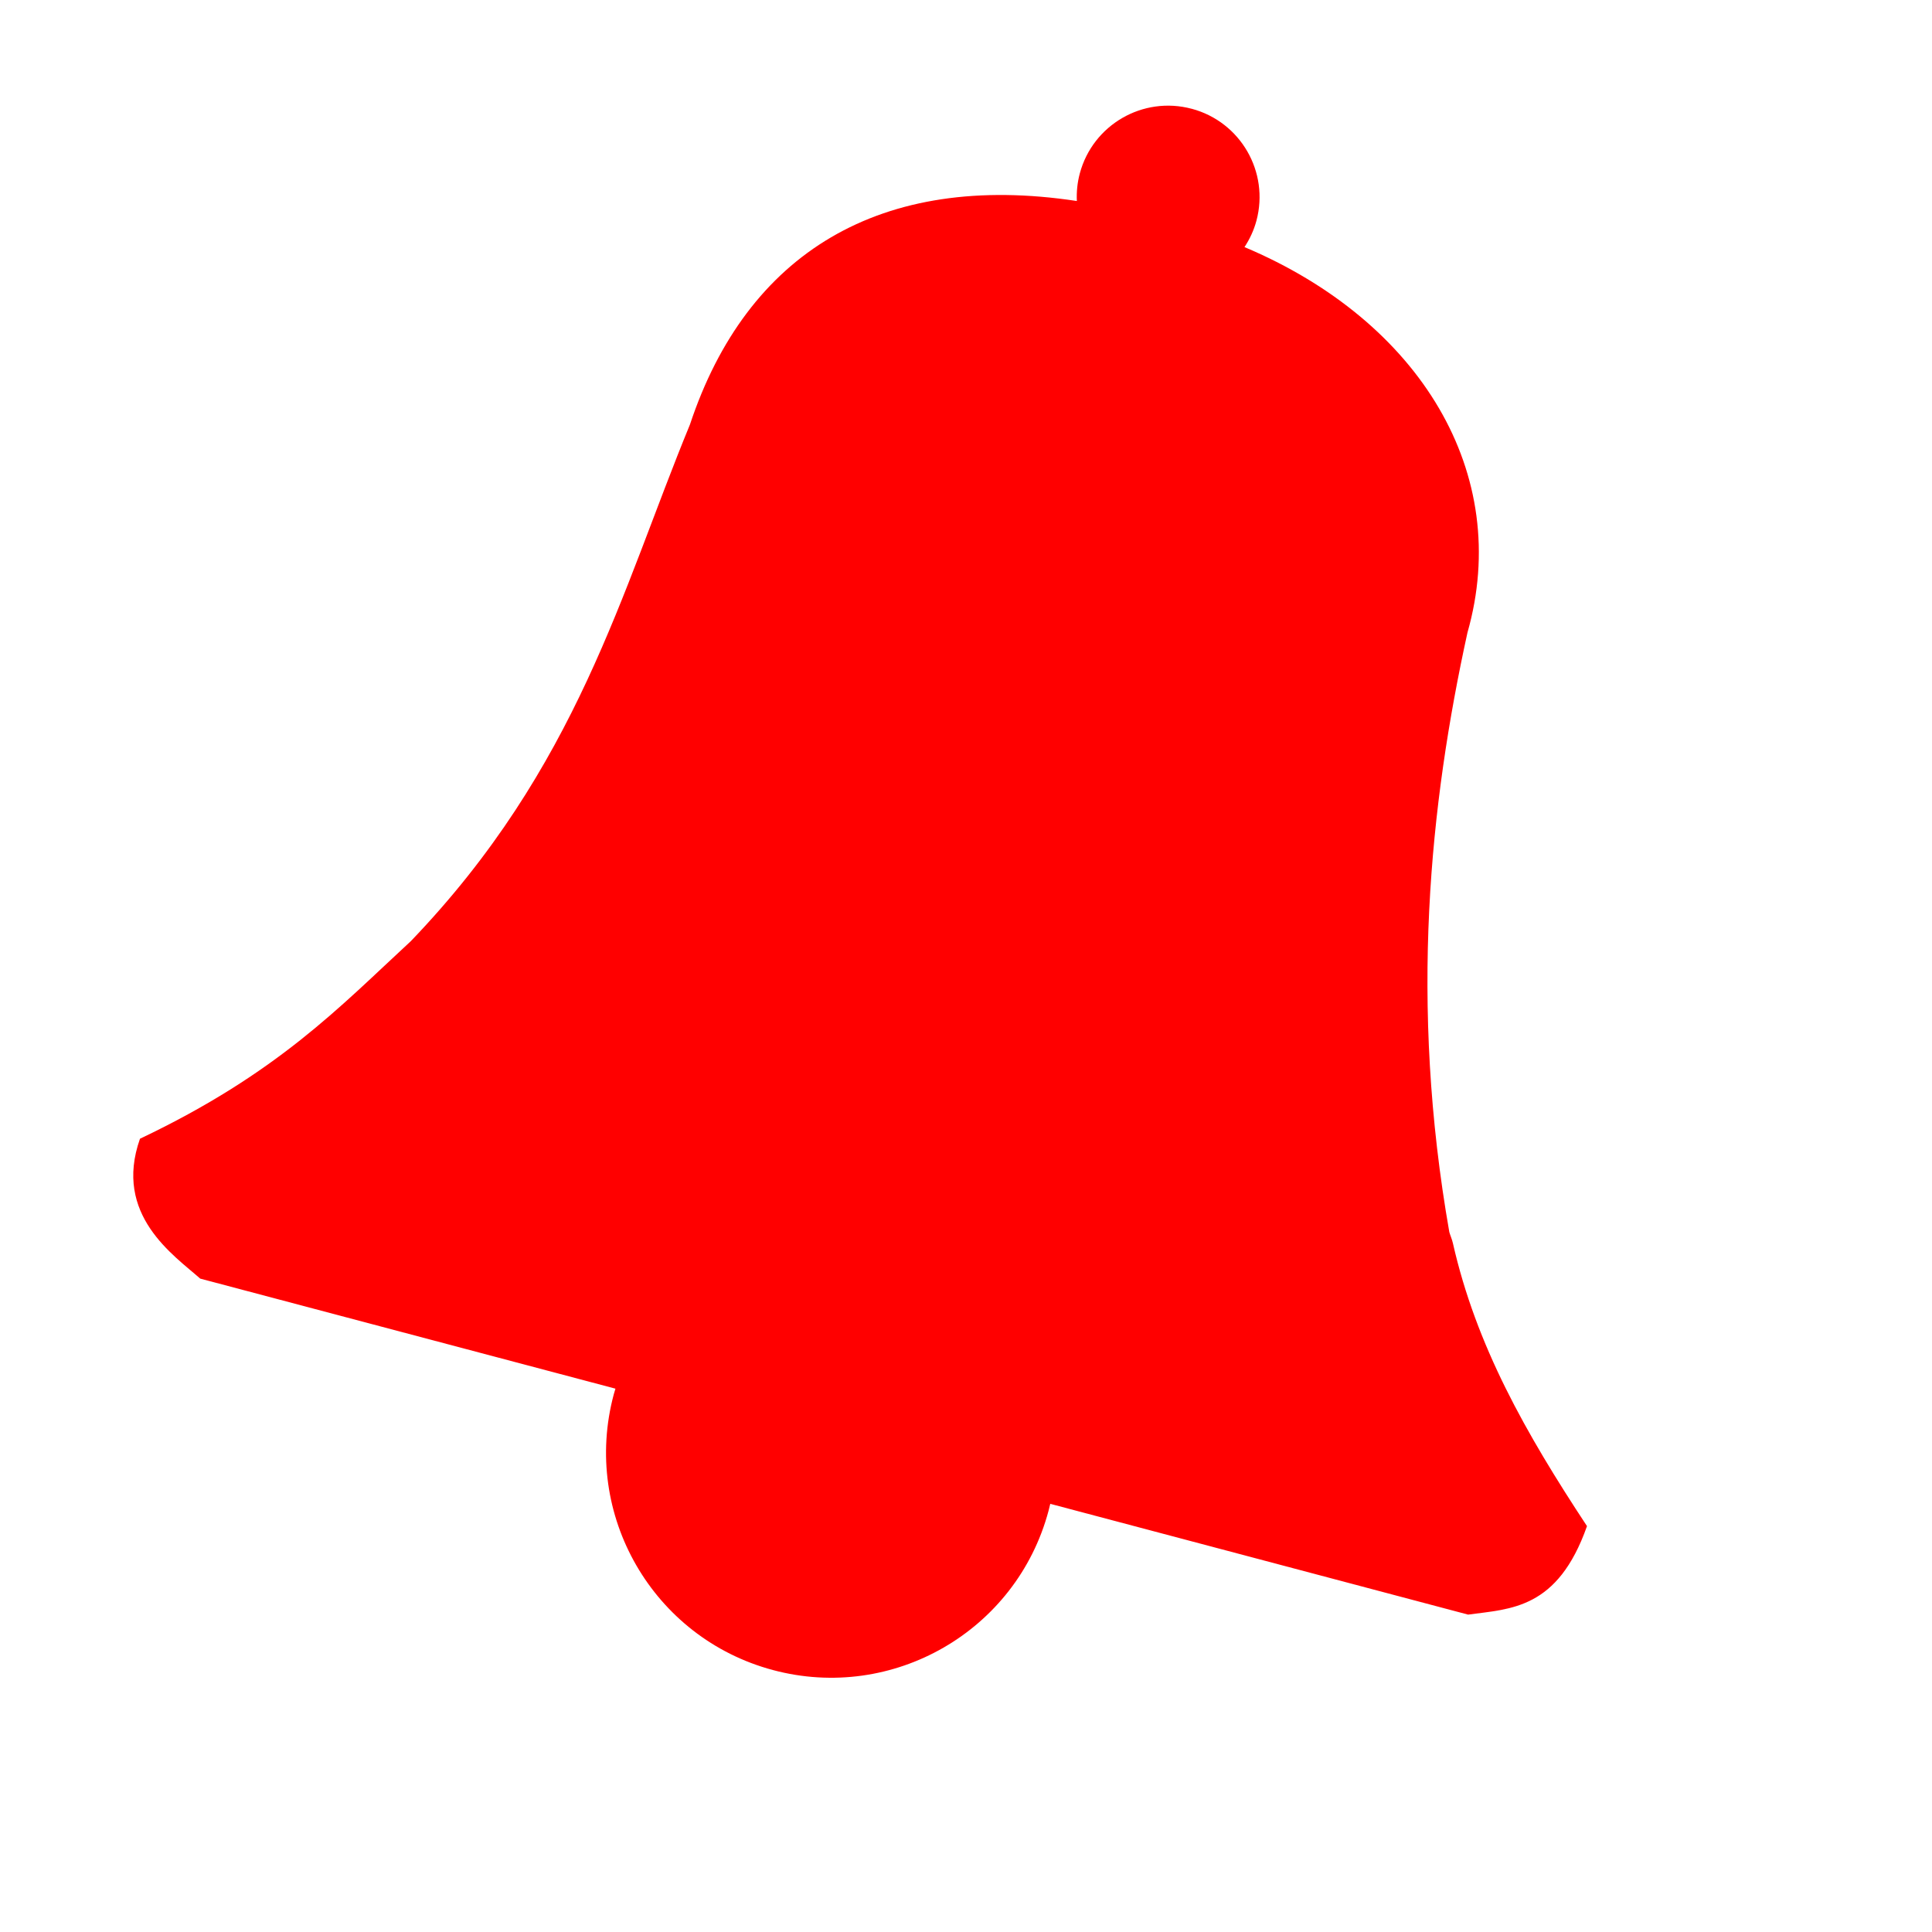 <?xml version="1.0" encoding="UTF-8" standalone="no"?>
<svg xmlns:dc="http://purl.org/dc/elements/1.1/" xmlns:cc="http://creativecommons.org/ns#" xmlns:rdf="http://www.w3.org/1999/02/22-rdf-syntax-ns#" xmlns:svg="http://www.w3.org/2000/svg" xmlns="http://www.w3.org/2000/svg" xmlns:sodipodi="http://sodipodi.sourceforge.net/DTD/sodipodi-0.dtd" xmlns:inkscape="http://www.inkscape.org/namespaces/inkscape" height="512" viewBox="0 0 512 512" width="512" version="1.1" id="svg2" inkscape:version="0.91 r" sodipodi:docname="cs-notifications.svg">
<defs id="defs16" />
<sodipodi:namedview pagecolor="#ffffff" bordercolor="#666666" borderopacity="1" objecttolerance="10" gridtolerance="10" guidetolerance="10" inkscape:pageopacity="0" inkscape:pageshadow="2" inkscape:window-width="640" inkscape:window-height="480" id="namedview14" showgrid="false" inkscape:zoom="0.4609375" inkscape:cx="218.0339" inkscape:cy="256" inkscape:window-x="0" inkscape:window-y="0" inkscape:window-maximized="0" inkscape:current-layer="svg2" />
<g id="g20" font-family="Gentium Book Basic" font-size="208.33" word-spacing="0" letter-spacing="0" />
<path id="path30" d="m 315.823,28.832 c -12.921,-3.462 -26.201,4.205 -29.663,17.126 -0.657,2.452 -0.888,4.905 -0.785,7.312 -52.033,-7.899 -87.443,13.789 -102.527,59.228 -18.199,44.169 -29.757,90.84 -73.928,136.87 -18.948,17.516 -35.334,35.059 -71.825,52.409 -7.137,20.225 9.032,30.907 15.963,37.069 L 163.098,368.009 c -0.151,0.509 -0.309,1.01 -0.448,1.524 -8.525,31.817 10.356,64.527 42.172,73.044 31.817,8.525 64.527,-10.356 73.046,-42.172 0.168,-0.626 0.317,-1.248 0.463,-1.874 l 110.724,29.356 c 11.296,-1.539 23.737,-1.376 31.514,-23.448 -16.303,-24.729 -29.378,-47.823 -35.539,-74.994 -0.222,-0.981 -0.649,-1.921 -0.943,-2.916 -10.681,-60.87 -5.144,-113.497 4.803,-158.872 11.958,-42.035 -12.389,-82.491 -59.087,-102.176 1.379,-2.103 2.479,-4.426 3.165,-6.987 3.462,-12.921 -4.205,-26.201 -17.126,-29.663" inkscape:connector-curvature="0" style="fill:#ff0000;fill-rule:evenodd" />
</svg>
